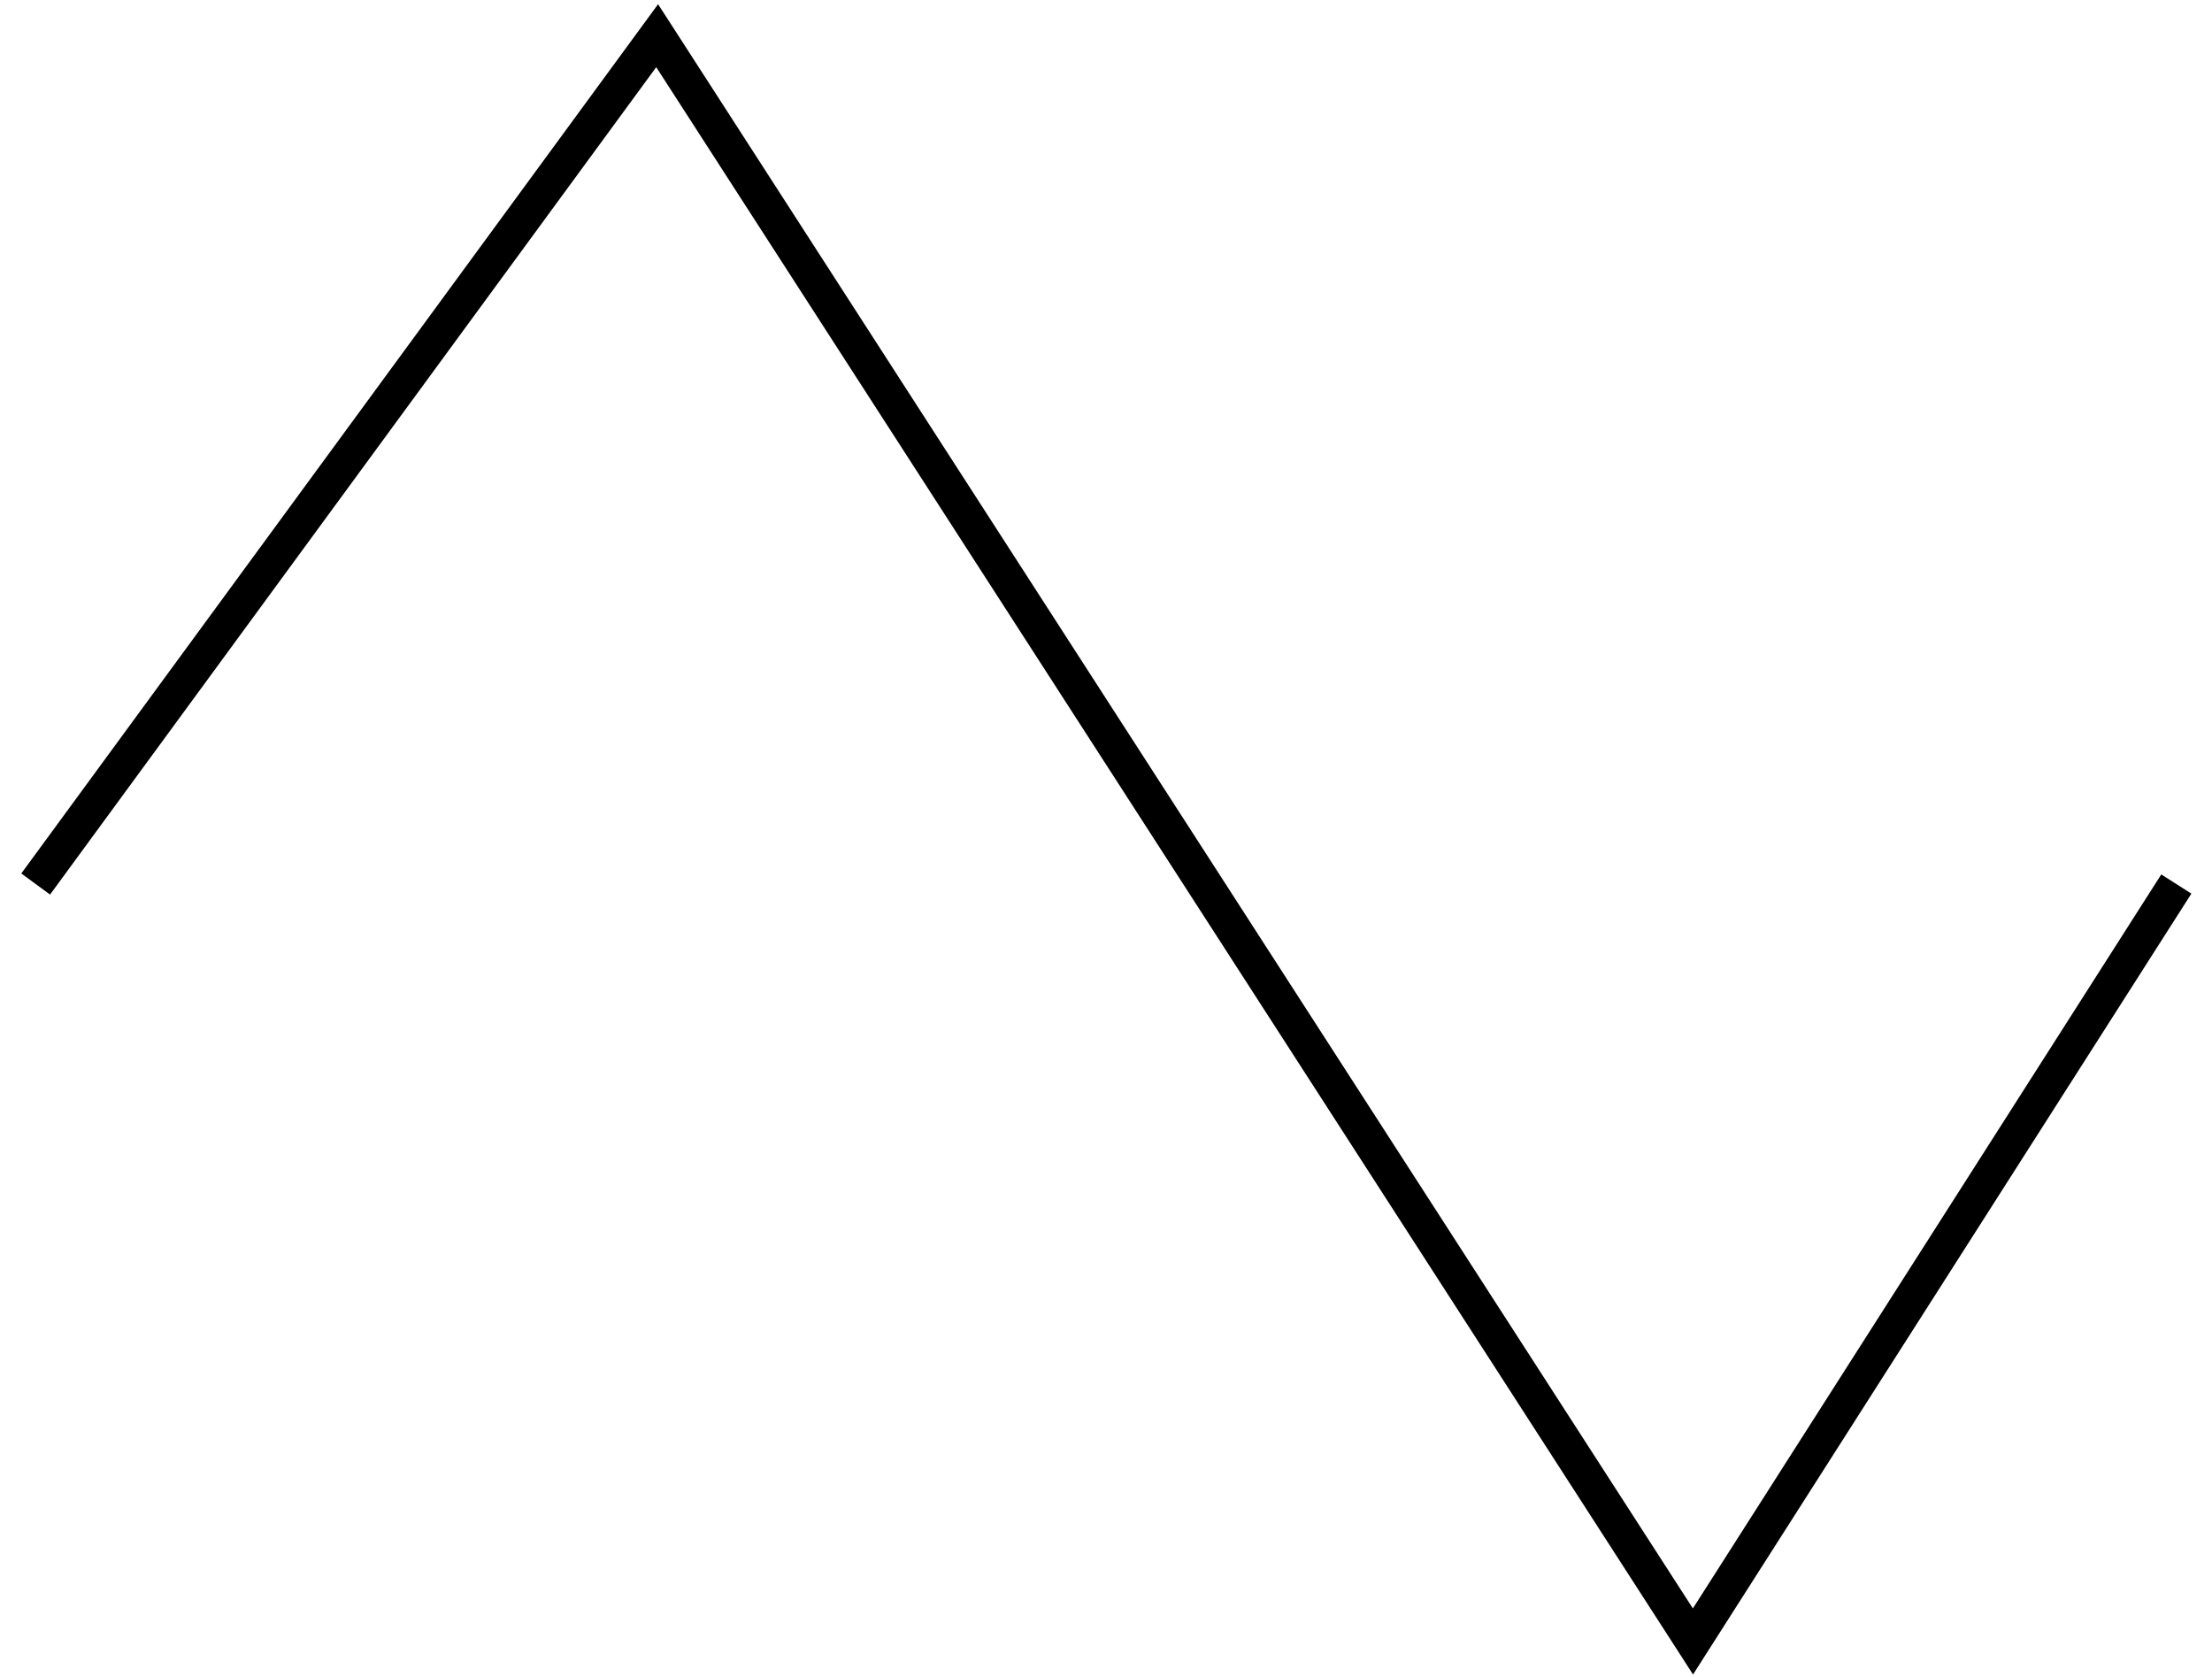 <svg width="62" height="47" viewBox="0 0 62 47" version="1.1" xmlns="http://www.w3.org/2000/svg" xmlns:xlink="http://www.w3.org/1999/xlink" xmlns:figma="http://www.figma.com/figma/ns">
<title>Triangle</title>
<desc>Created using Figma</desc>
<g id="Canvas" transform="translate(516 446)" figma:type="canvas">
<g id="Triangle" style="mix-blend-mode:normal;" figma:type="vector">
<use xlink:href="#path0_stroke" transform="translate(-515 -445)" style="mix-blend-mode:normal;"/>
</g>
</g>
<defs>
<path id="path0_stroke" d="M 17.419 0L 17.84 -0.271L 17.445 -0.882L 17.016 -0.296L 17.419 0ZM 46.452 45L 46.032 45.271L 46.454 45.926L 46.873 45.269L 46.452 45ZM 0.403 24.069L 17.823 0.296L 17.016 -0.296L -0.403 23.478L 0.403 24.069ZM 16.999 0.271L 46.032 45.271L 46.872 44.729L 17.84 -0.271L 16.999 0.271ZM 46.873 45.269L 60.422 24.043L 59.578 23.505L 46.03 44.731L 46.873 45.269Z"/>
</defs>
</svg>
